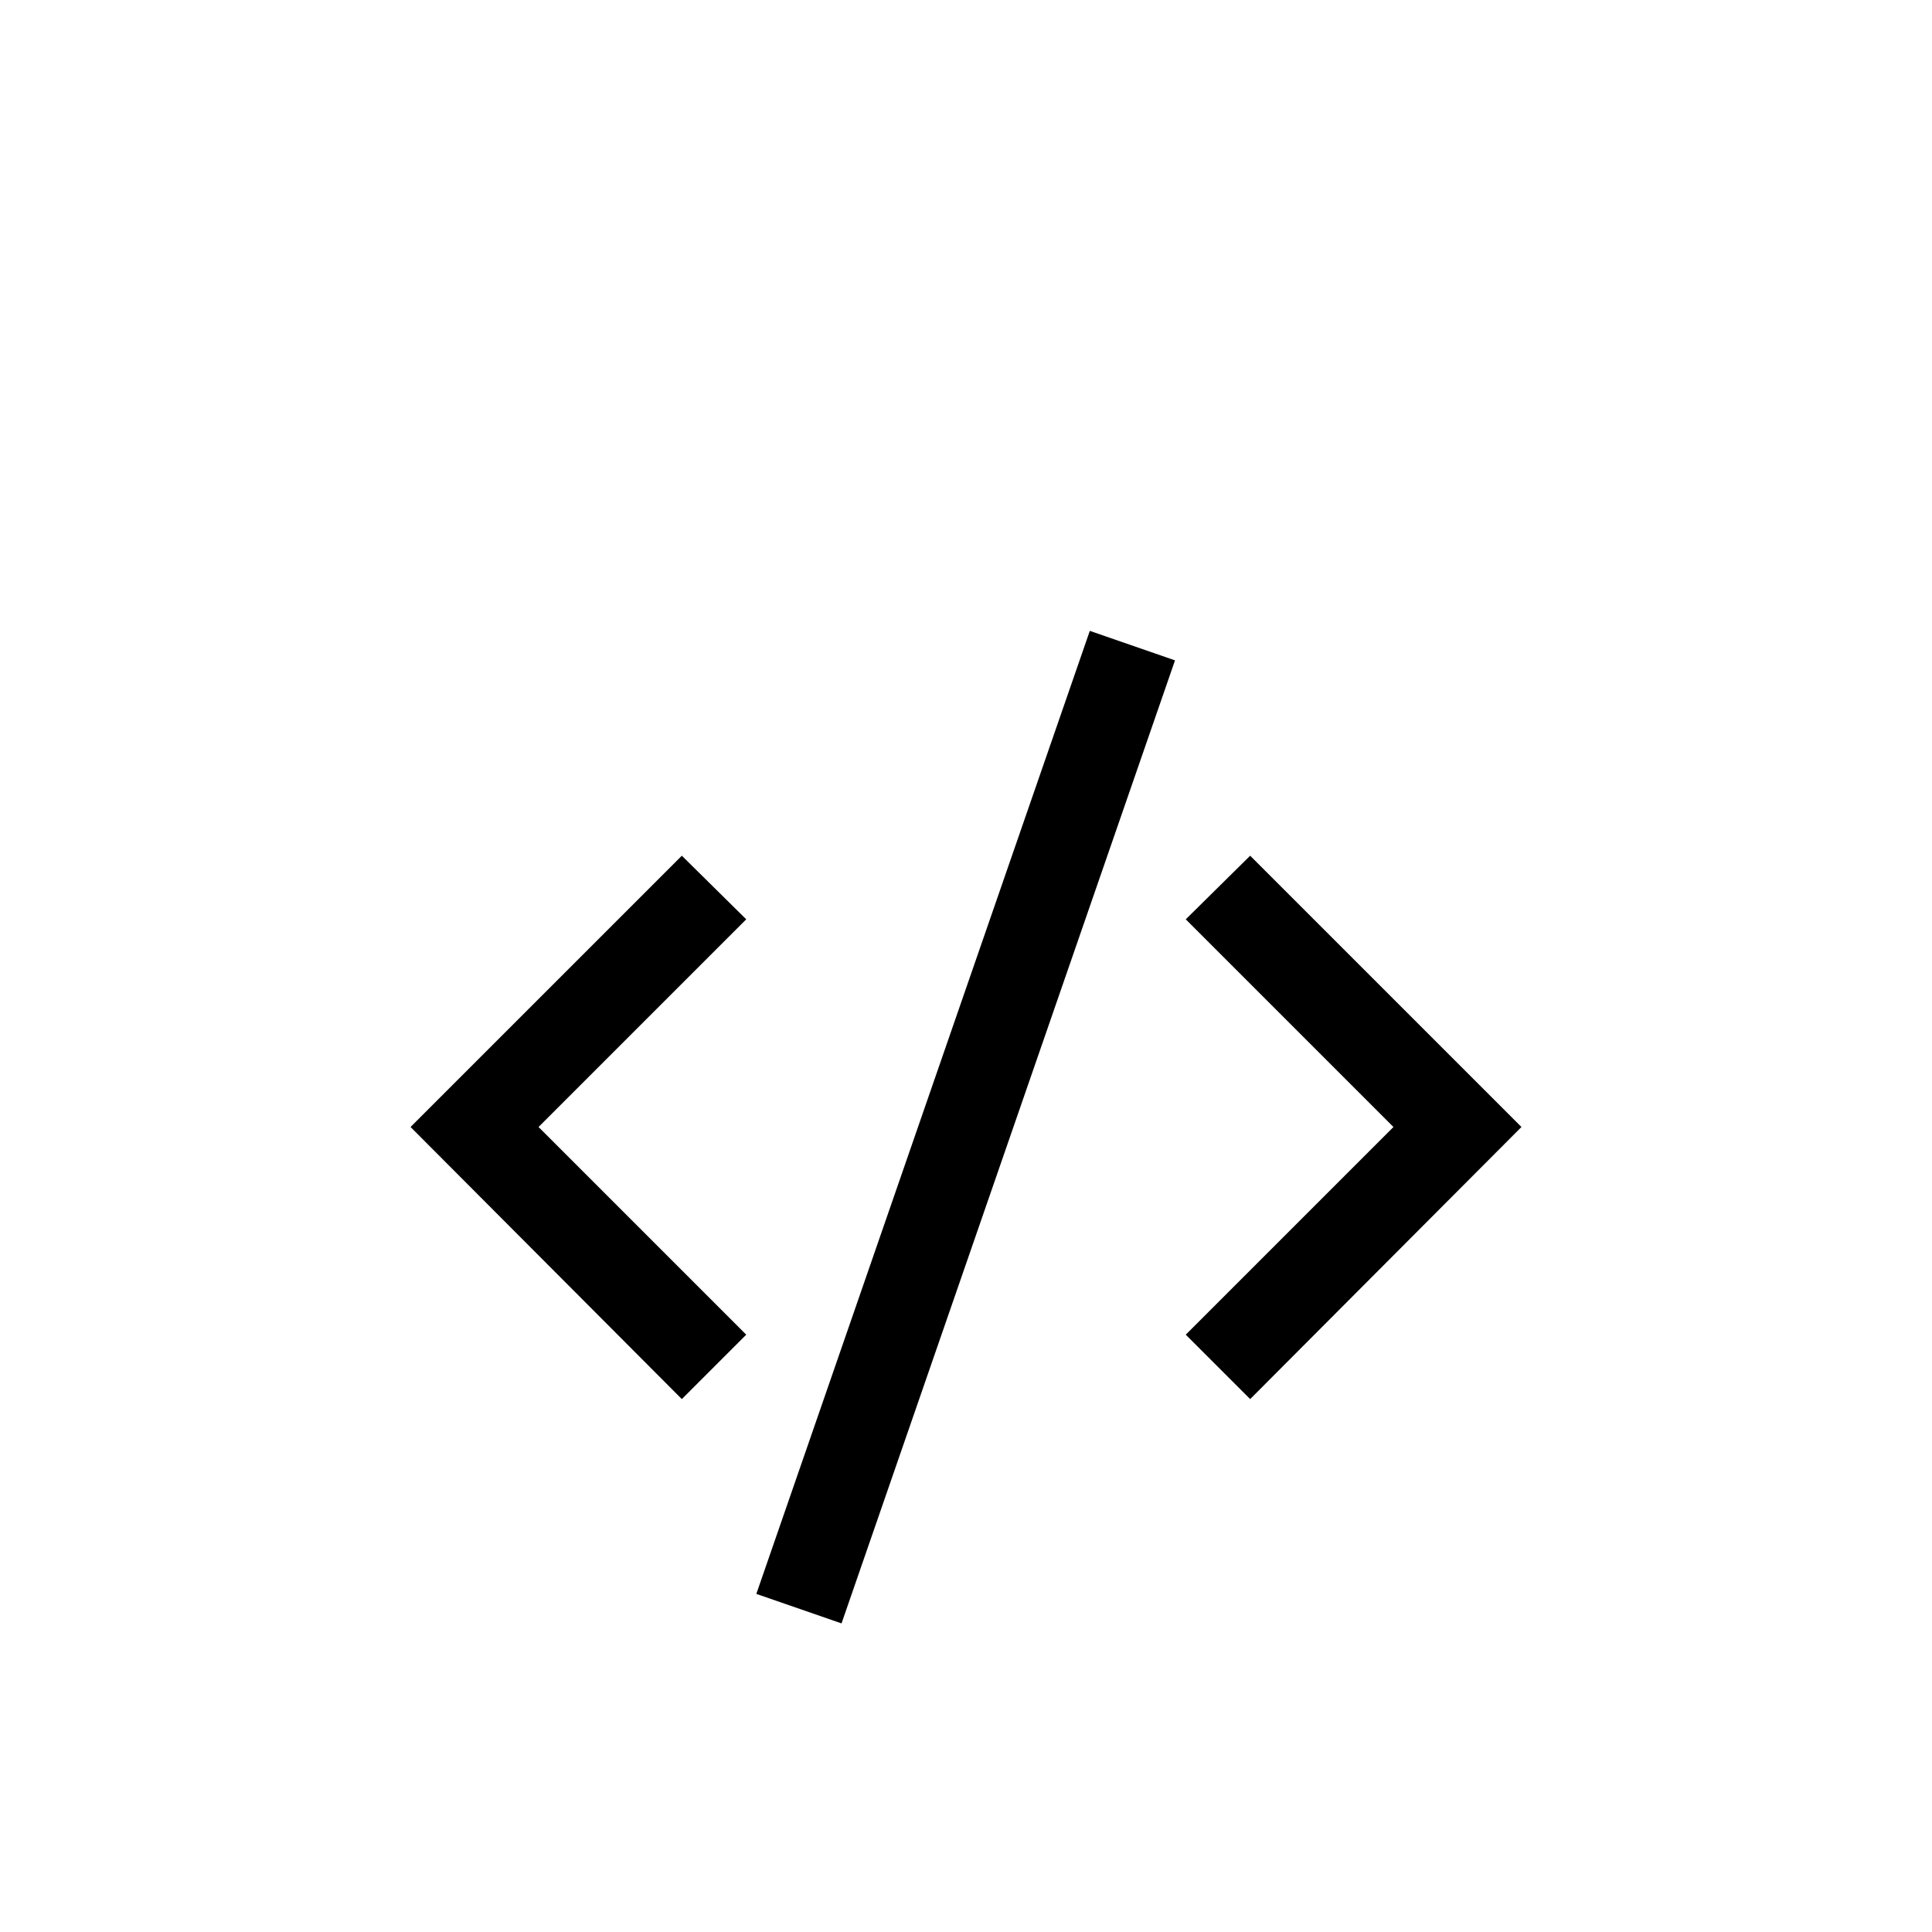 <svg id="Layer_1" data-name="Layer 1" xmlns="http://www.w3.org/2000/svg" viewBox="0 0 24 24"><defs><style>.cls-1{fill-rule:evenodd;}</style></defs><title>masked_icons_fonts</title><polygon class="cls-1" points="14.73 16.58 17.31 14 14.73 11.42 15.53 10.63 18.9 14 15.53 17.38 14.73 16.58"/><polygon class="cls-1" points="9.27 11.42 6.69 14 9.27 16.58 8.47 17.38 5.1 14 8.47 10.63 9.27 11.42"/><rect x="5.67" y="13.44" width="12.66" height="1.12" transform="translate(-5.16 20.76) rotate(-70.9)"/></svg>